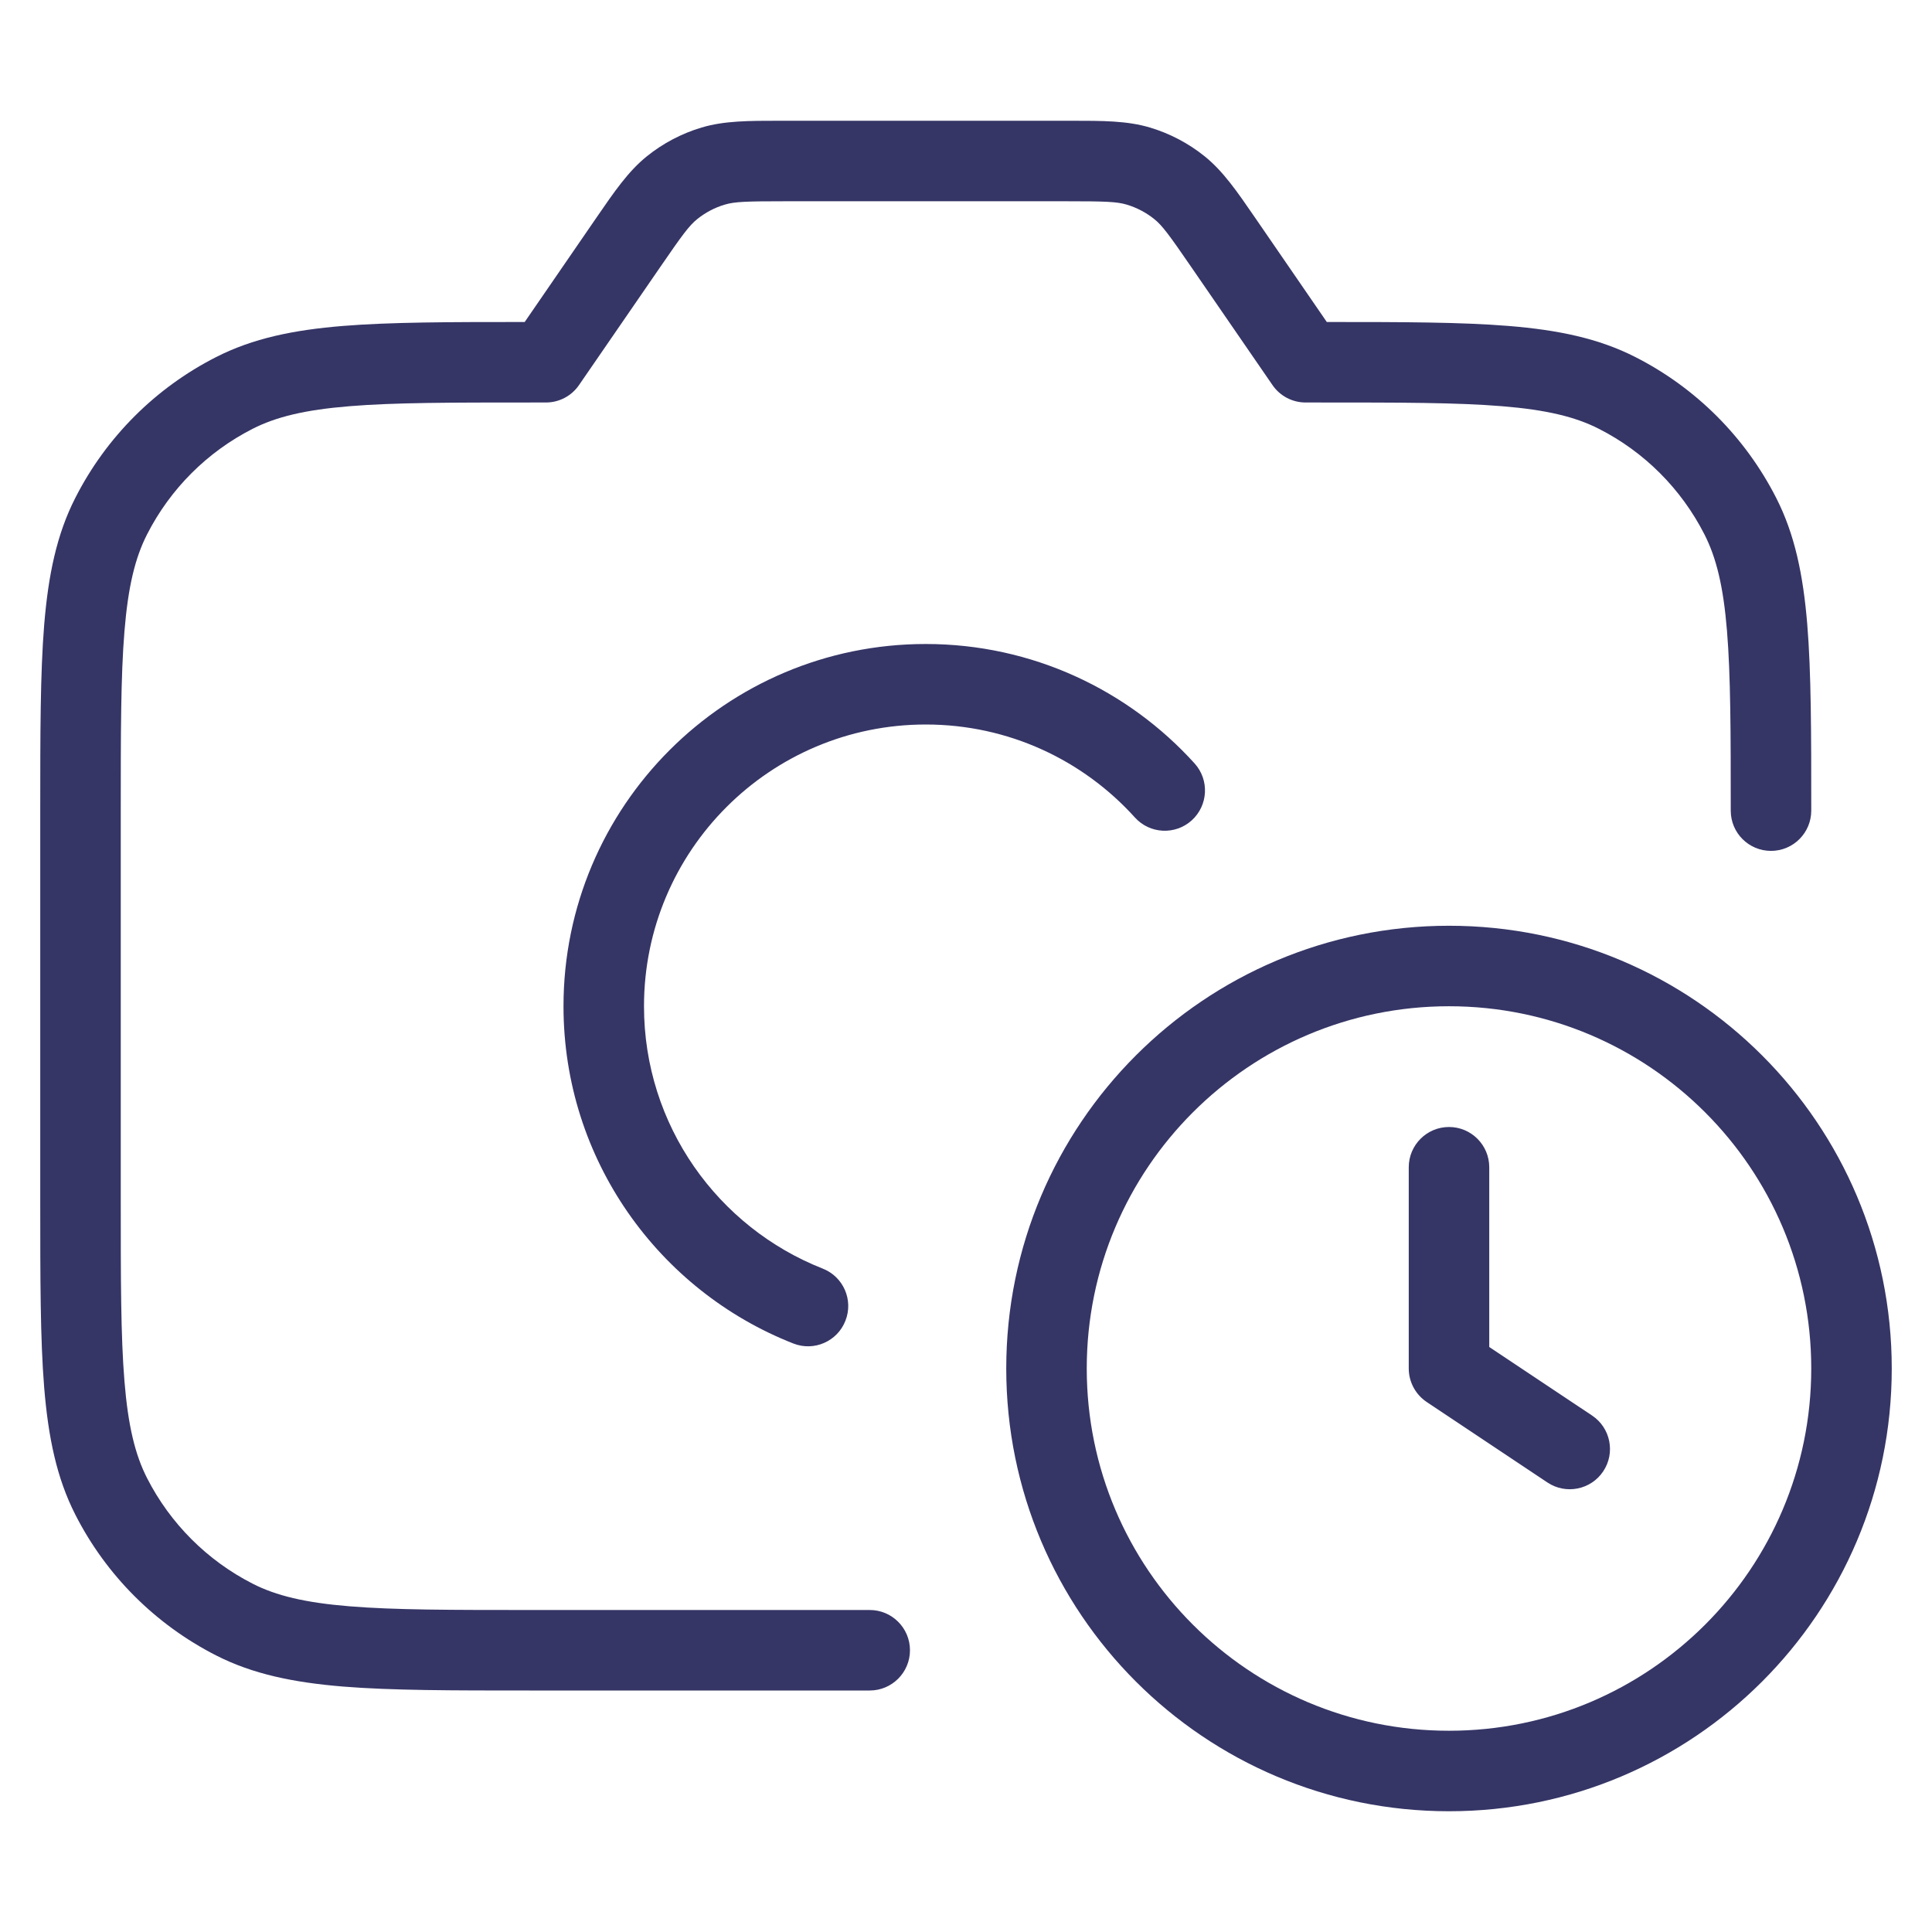 <svg width="24" height="24" viewBox="0 0 24 24" fill="none" xmlns="http://www.w3.org/2000/svg">
<path d="M9.698 1.5H13.302C13.701 1.5 14.002 1.5 14.284 1.584C14.532 1.658 14.764 1.78 14.965 1.942C15.194 2.127 15.365 2.375 15.591 2.704L16.482 4C17.415 4 18.148 4.001 18.739 4.049C19.354 4.099 19.859 4.203 20.316 4.436C21.069 4.819 21.68 5.431 22.064 6.184C22.296 6.638 22.399 7.141 22.45 7.751C22.5 8.356 22.5 9.108 22.5 10.07C22.5 10.346 22.276 10.57 22 10.57C21.724 10.57 21.5 10.347 21.5 10.07C21.5 9.092 21.499 8.387 21.453 7.833C21.408 7.285 21.321 6.928 21.173 6.638C20.885 6.073 20.427 5.614 19.862 5.327C19.57 5.178 19.211 5.091 18.658 5.046C18.099 5 17.388 5 16.4 5H16.219C16.054 5 15.9 4.919 15.807 4.783L14.803 3.324C14.524 2.918 14.439 2.802 14.338 2.721C14.237 2.64 14.121 2.579 13.997 2.542C13.874 2.505 13.73 2.5 13.238 2.5H9.762C9.27 2.5 9.126 2.505 9.003 2.542C8.878 2.579 8.763 2.64 8.662 2.721C8.561 2.802 8.476 2.918 8.197 3.324L7.193 4.783C7.1 4.919 6.946 5 6.781 5H6.6C5.612 5 4.9 5 4.342 5.046C3.789 5.091 3.43 5.178 3.138 5.327C2.574 5.614 2.115 6.073 1.827 6.638C1.678 6.93 1.591 7.289 1.546 7.842C1.5 8.4 1.5 9.112 1.5 10.1V14.9C1.5 15.888 1.5 16.599 1.546 17.158C1.591 17.711 1.678 18.07 1.827 18.362C2.115 18.926 2.574 19.385 3.138 19.673C3.43 19.822 3.789 19.909 4.342 19.954C4.9 20 5.612 20 6.6 20H10.804C11.08 20 11.304 20.224 11.304 20.5C11.304 20.776 11.08 21 10.804 21H6.578C5.616 21 4.865 21 4.26 20.951C3.646 20.9 3.141 20.797 2.684 20.564C1.931 20.18 1.319 19.569 0.936 18.816C0.703 18.359 0.6 17.854 0.549 17.239C0.5 16.635 0.5 15.883 0.5 14.922V10.077C0.5 9.116 0.5 8.364 0.549 7.76C0.6 7.146 0.703 6.64 0.936 6.184C1.319 5.431 1.931 4.819 2.684 4.436C3.141 4.203 3.646 4.099 4.26 4.049C4.852 4.001 5.586 4 6.518 4L7.409 2.704C7.635 2.375 7.806 2.127 8.035 1.942C8.236 1.78 8.468 1.658 8.716 1.584C8.998 1.5 9.299 1.5 9.698 1.5Z" fill="#353566"/>
<path d="M7 12.5C7 10.015 9.015 8 11.5 8C12.825 8 14.017 8.574 14.84 9.484C15.025 9.689 15.009 10.005 14.804 10.191C14.599 10.376 14.283 10.36 14.098 10.155C13.457 9.445 12.531 9 11.5 9C9.567 9 8 10.567 8 12.5C8 13.98 8.919 15.247 10.22 15.759C10.477 15.86 10.604 16.15 10.502 16.407C10.402 16.664 10.111 16.791 9.854 16.689C8.184 16.033 7 14.405 7 12.5Z" fill="#353566"/>
<path d="M18.5 14.5C18.5 14.224 18.276 14 18 14C17.724 14 17.5 14.224 17.5 14.5V17C17.5 17.167 17.584 17.323 17.723 17.416L19.223 18.416C19.452 18.569 19.763 18.507 19.916 18.277C20.069 18.048 20.007 17.737 19.777 17.584L18.5 16.733V14.5Z" fill="#353566"/>
<path fill-rule="evenodd" clip-rule="evenodd" d="M12.5 17C12.5 13.962 14.962 11.5 18 11.5C21.038 11.5 23.5 13.962 23.5 17C23.5 20.038 21.038 22.5 18 22.5C14.962 22.5 12.5 20.038 12.5 17ZM18 12.5C15.515 12.5 13.5 14.515 13.5 17C13.5 19.485 15.515 21.5 18 21.5C20.485 21.5 22.5 19.485 22.5 17C22.5 14.515 20.485 12.5 18 12.5Z" fill="#353566"/>
</svg>
